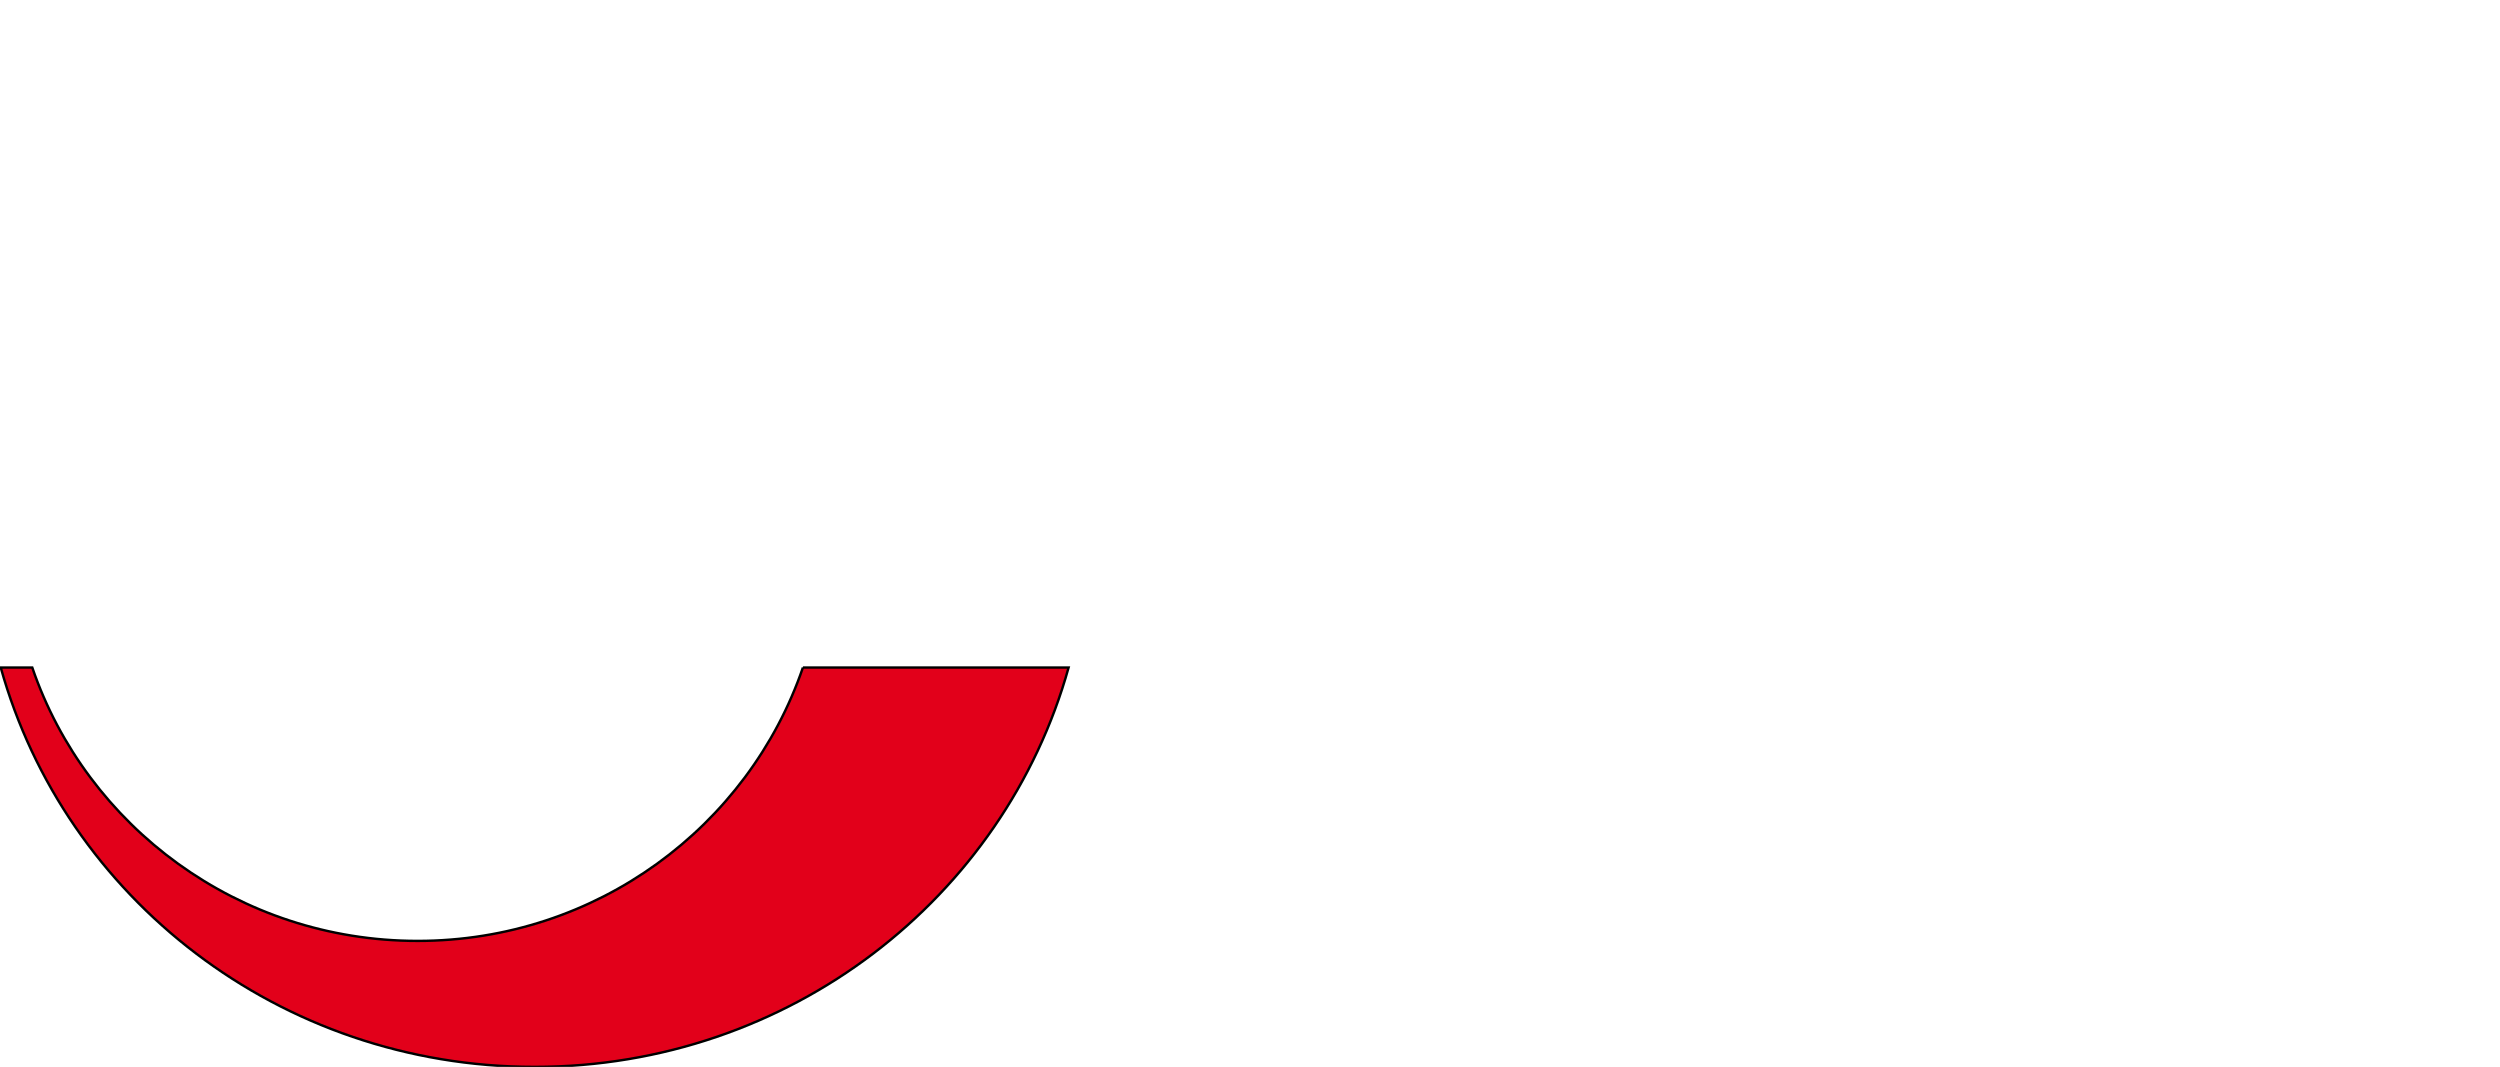 <?xml version="1.0" encoding="iso-8859-1"?><!-- Generator: Adobe Illustrator 14.0.0, SVG Export Plug-In . SVG Version: 6.00 Build 43363)  --><!DOCTYPE svg  PUBLIC '-//W3C//DTD SVG 1.1//EN'  'http://www.w3.org/Graphics/SVG/1.1/DTD/svg11.dtd'><svg enable-background="new 0 0 1024 437" height="437px" id="Ebene_1" version="1.1" viewBox="0 0 1024 437" width="1024px" x="0px" xml:space="preserve" xmlns="http://www.w3.org/2000/svg" xmlns:xlink="http://www.w3.org/1999/xlink" y="0px">
	

	
	

	
	

	<path animation_id="2" d="M328.876,273.42c-22.293,65.119-84.544,111.974-157.824,111.974c-73.307,0-135.544-46.854-157.837-111.974  H0.301C26.564,367.702,114.523,437,219.001,437c104.491,0,192.438-69.298,218.7-163.58H328.876" fill="#E2001A" stroke="black"/>
	

	
	

	
	

	
	

	
	

	
	

	
	

	
	

	
	

	
	

</svg>